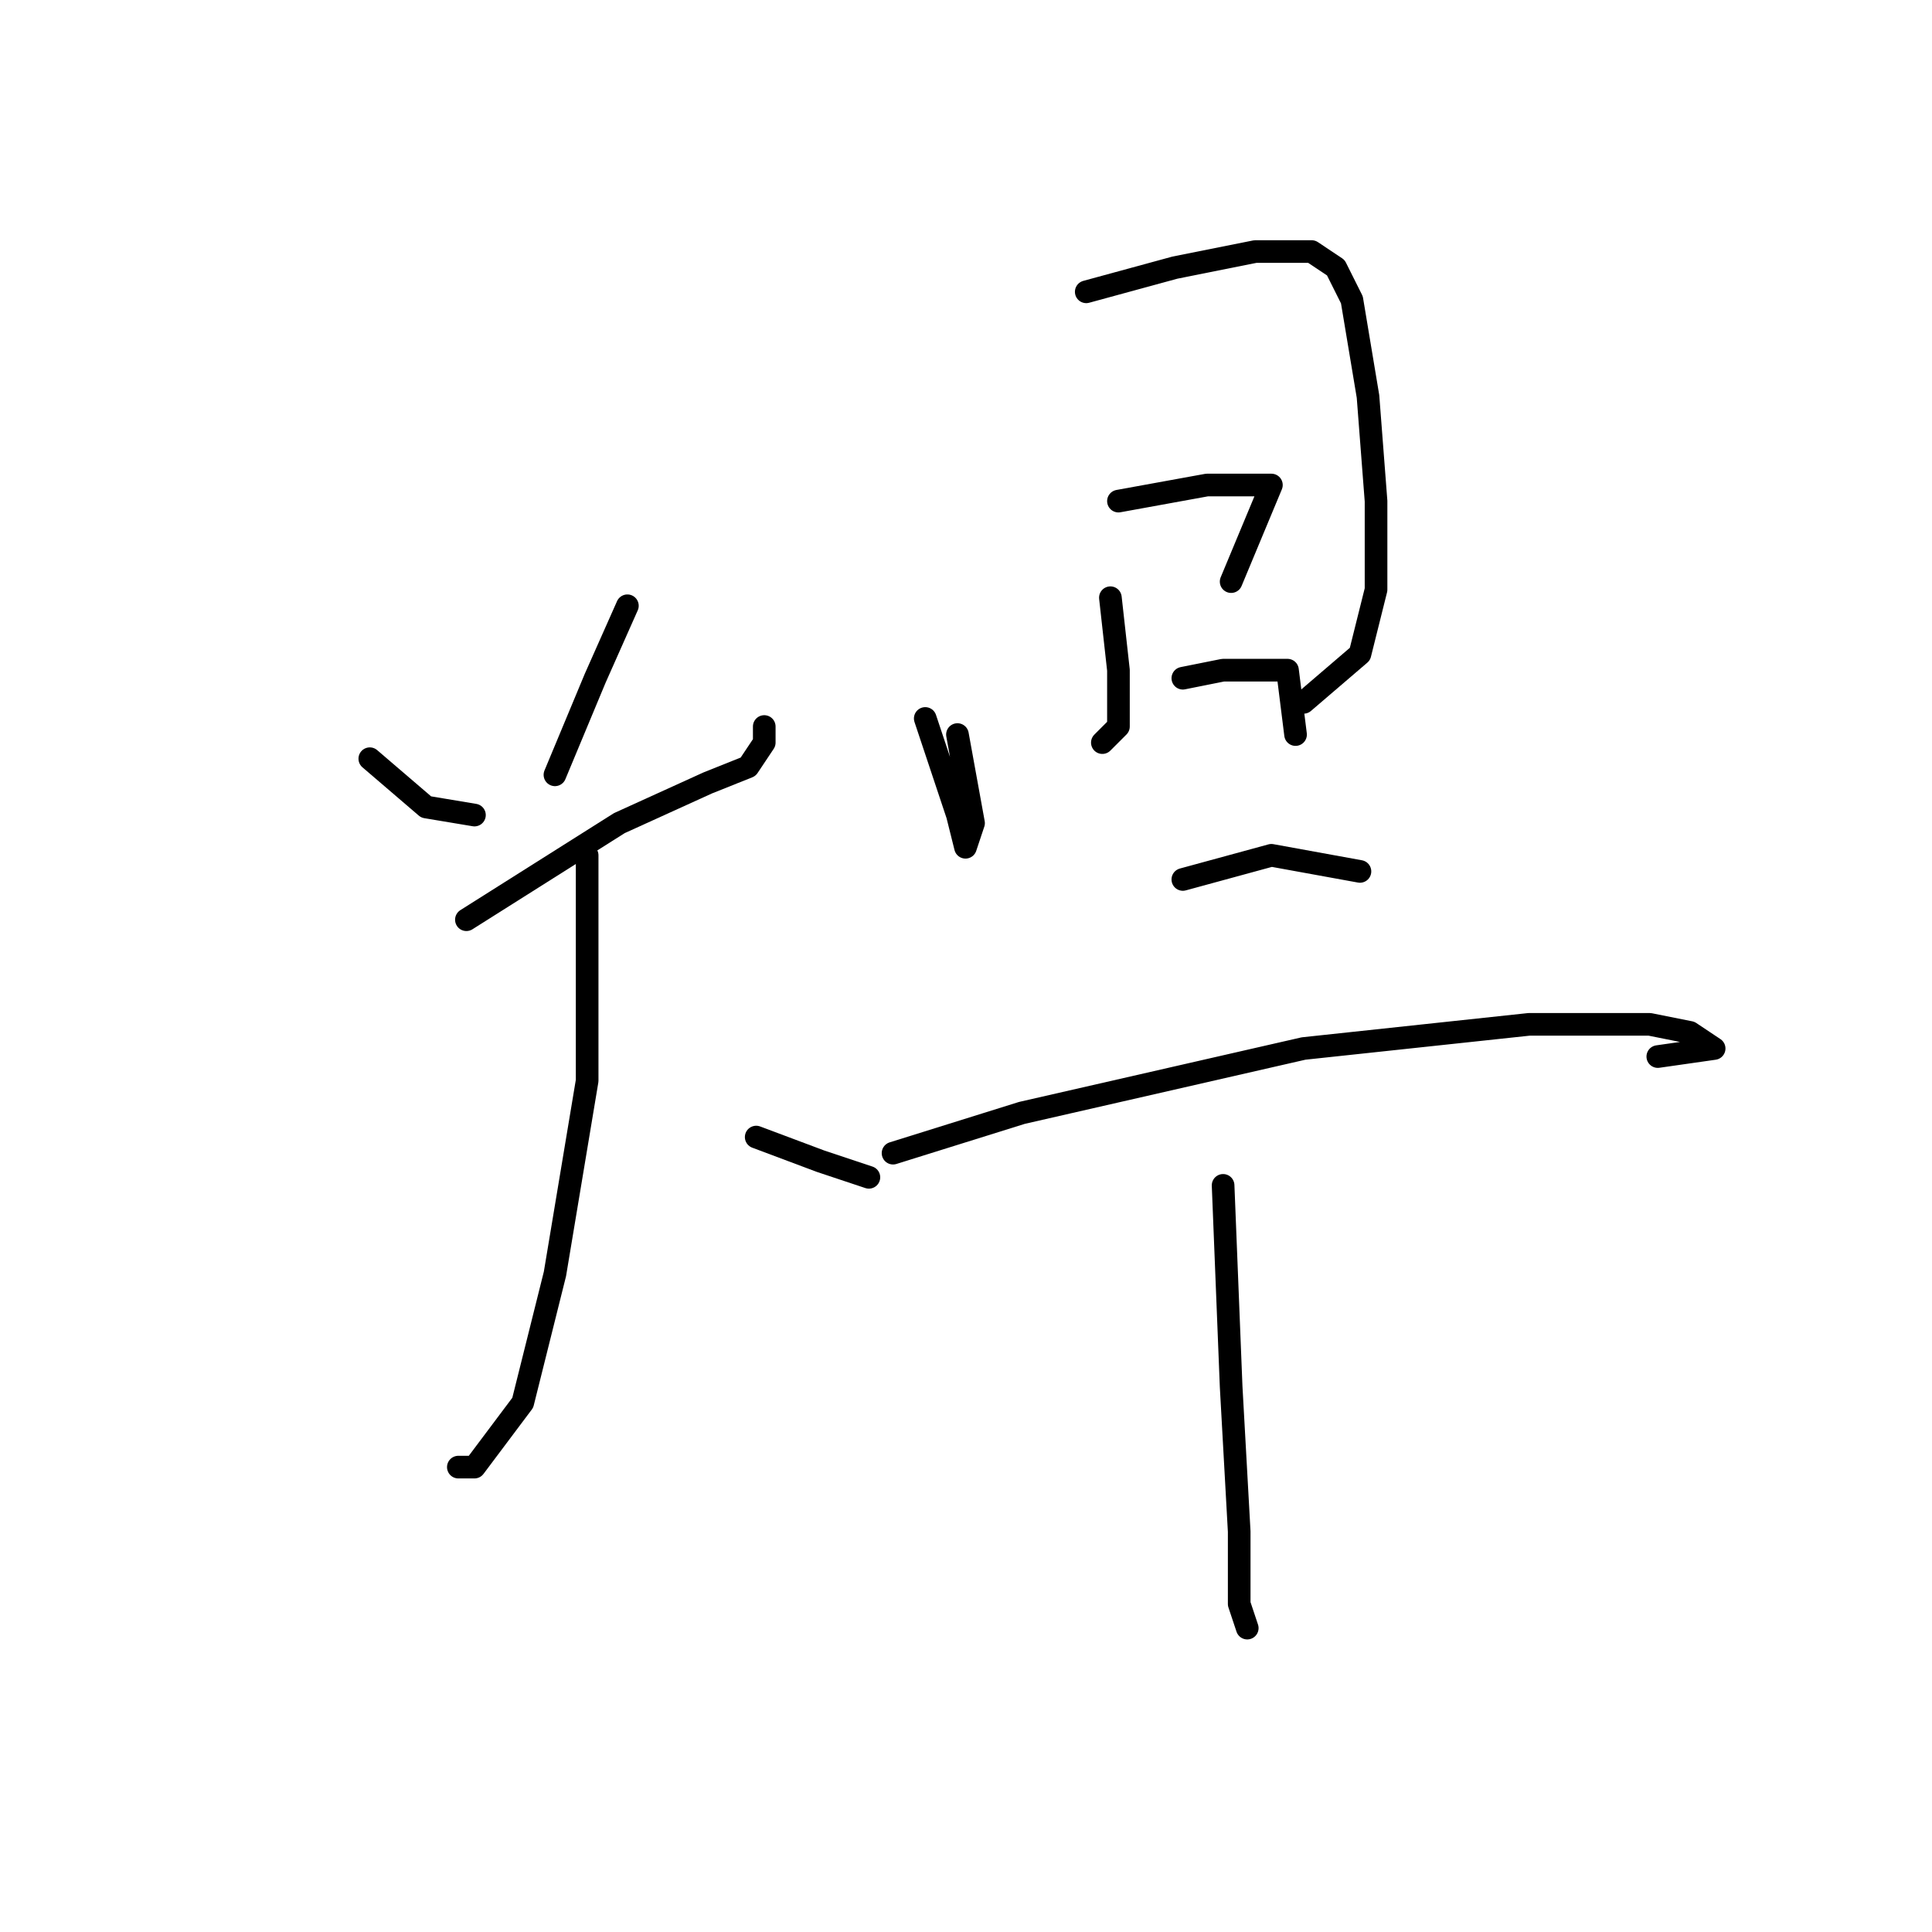 <?xml version="1.0" standalone="no"?>
    <svg width="256" height="256" xmlns="http://www.w3.org/2000/svg" version="1.1">
    <polyline stroke="black" stroke-width="3" stroke-linecap="round" fill="transparent" stroke-linejoin="round" points="49 100.533 56.467 106.933 62.867 108 62.867 108 " />
        <polyline stroke="black" stroke-width="3" stroke-linecap="round" fill="transparent" stroke-linejoin="round" points="83.133 80.267 78.867 89.867 73.533 102.667 73.533 102.667 " />
        <polyline stroke="black" stroke-width="3" stroke-linecap="round" fill="transparent" stroke-linejoin="round" points="61.8 121.867 82.067 109.067 93.8 103.733 99.133 101.6 101.267 98.4 101.267 96.267 101.267 96.267 " />
        <polyline stroke="black" stroke-width="3" stroke-linecap="round" fill="transparent" stroke-linejoin="round" points="77.8 113.333 77.8 143.2 73.533 168.8 69.267 185.867 62.867 194.4 60.733 194.4 60.733 194.4 " />
        <polyline stroke="black" stroke-width="3" stroke-linecap="round" fill="transparent" stroke-linejoin="round" points="100.2 150.667 108.733 153.867 115.133 156 115.133 156 " />
        <polyline stroke="black" stroke-width="3" stroke-linecap="round" fill="transparent" stroke-linejoin="round" points="122.6 95.2 126.867 108 127.933 112.267 129 109.067 126.867 97.333 126.867 97.333 " />
        <polyline stroke="black" stroke-width="3" stroke-linecap="round" fill="transparent" stroke-linejoin="round" points="143.933 38.667 155.667 35.467 166.333 33.333 173.8 33.333 177 35.467 179.133 39.733 181.267 52.533 182.333 66.4 182.333 78.133 180.2 86.667 172.733 93.067 172.733 93.067 " />
        <polyline stroke="black" stroke-width="3" stroke-linecap="round" fill="transparent" stroke-linejoin="round" points="147.133 79.2 148.2 88.8 148.2 96.267 146.067 98.4 146.067 98.4 " />
        <polyline stroke="black" stroke-width="3" stroke-linecap="round" fill="transparent" stroke-linejoin="round" points="148.2 66.4 159.933 64.267 168.467 64.267 163.133 77.067 163.133 77.067 " />
        <polyline stroke="black" stroke-width="3" stroke-linecap="round" fill="transparent" stroke-linejoin="round" points="156.733 89.867 162.067 88.8 170.6 88.8 171.667 97.333 171.667 97.333 " />
        <polyline stroke="black" stroke-width="3" stroke-linecap="round" fill="transparent" stroke-linejoin="round" points="156.733 116.533 168.467 113.333 180.2 115.467 180.2 115.467 " />
        <polyline stroke="black" stroke-width="3" stroke-linecap="round" fill="transparent" stroke-linejoin="round" points="118.333 152.8 135.4 147.467 172.733 138.933 202.6 135.733 218.6 135.733 223.933 136.8 227.133 138.933 219.667 140 219.667 140 " />
        <polyline stroke="black" stroke-width="3" stroke-linecap="round" fill="transparent" stroke-linejoin="round" points="162.067 157.067 163.133 183.733 164.2 202.933 164.2 212.533 165.267 215.733 165.267 215.733 " />
        </svg>